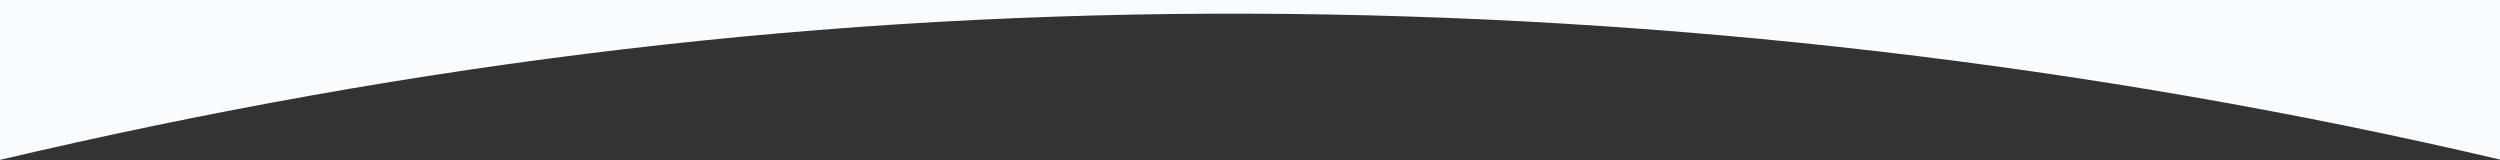 <svg xmlns="http://www.w3.org/2000/svg" width="1920" height="123" viewBox="0 0 1920 123">
  <rect x="0" y="0" width="1920" height="123" fill="#333333" stroke="none"/>
  <defs>
    <style>
      .cls-1 {
        fill: #f9fcff;
        fill-rule: evenodd;
      }
    </style>
  </defs>
  <path class="cls-1" d="M-1-874H1922V123C1607.91,49.152,1278.53,11.63,961.5,10.516,634.773,9.368,322.692,46.893-1,123V-874Z"/>
</svg>
